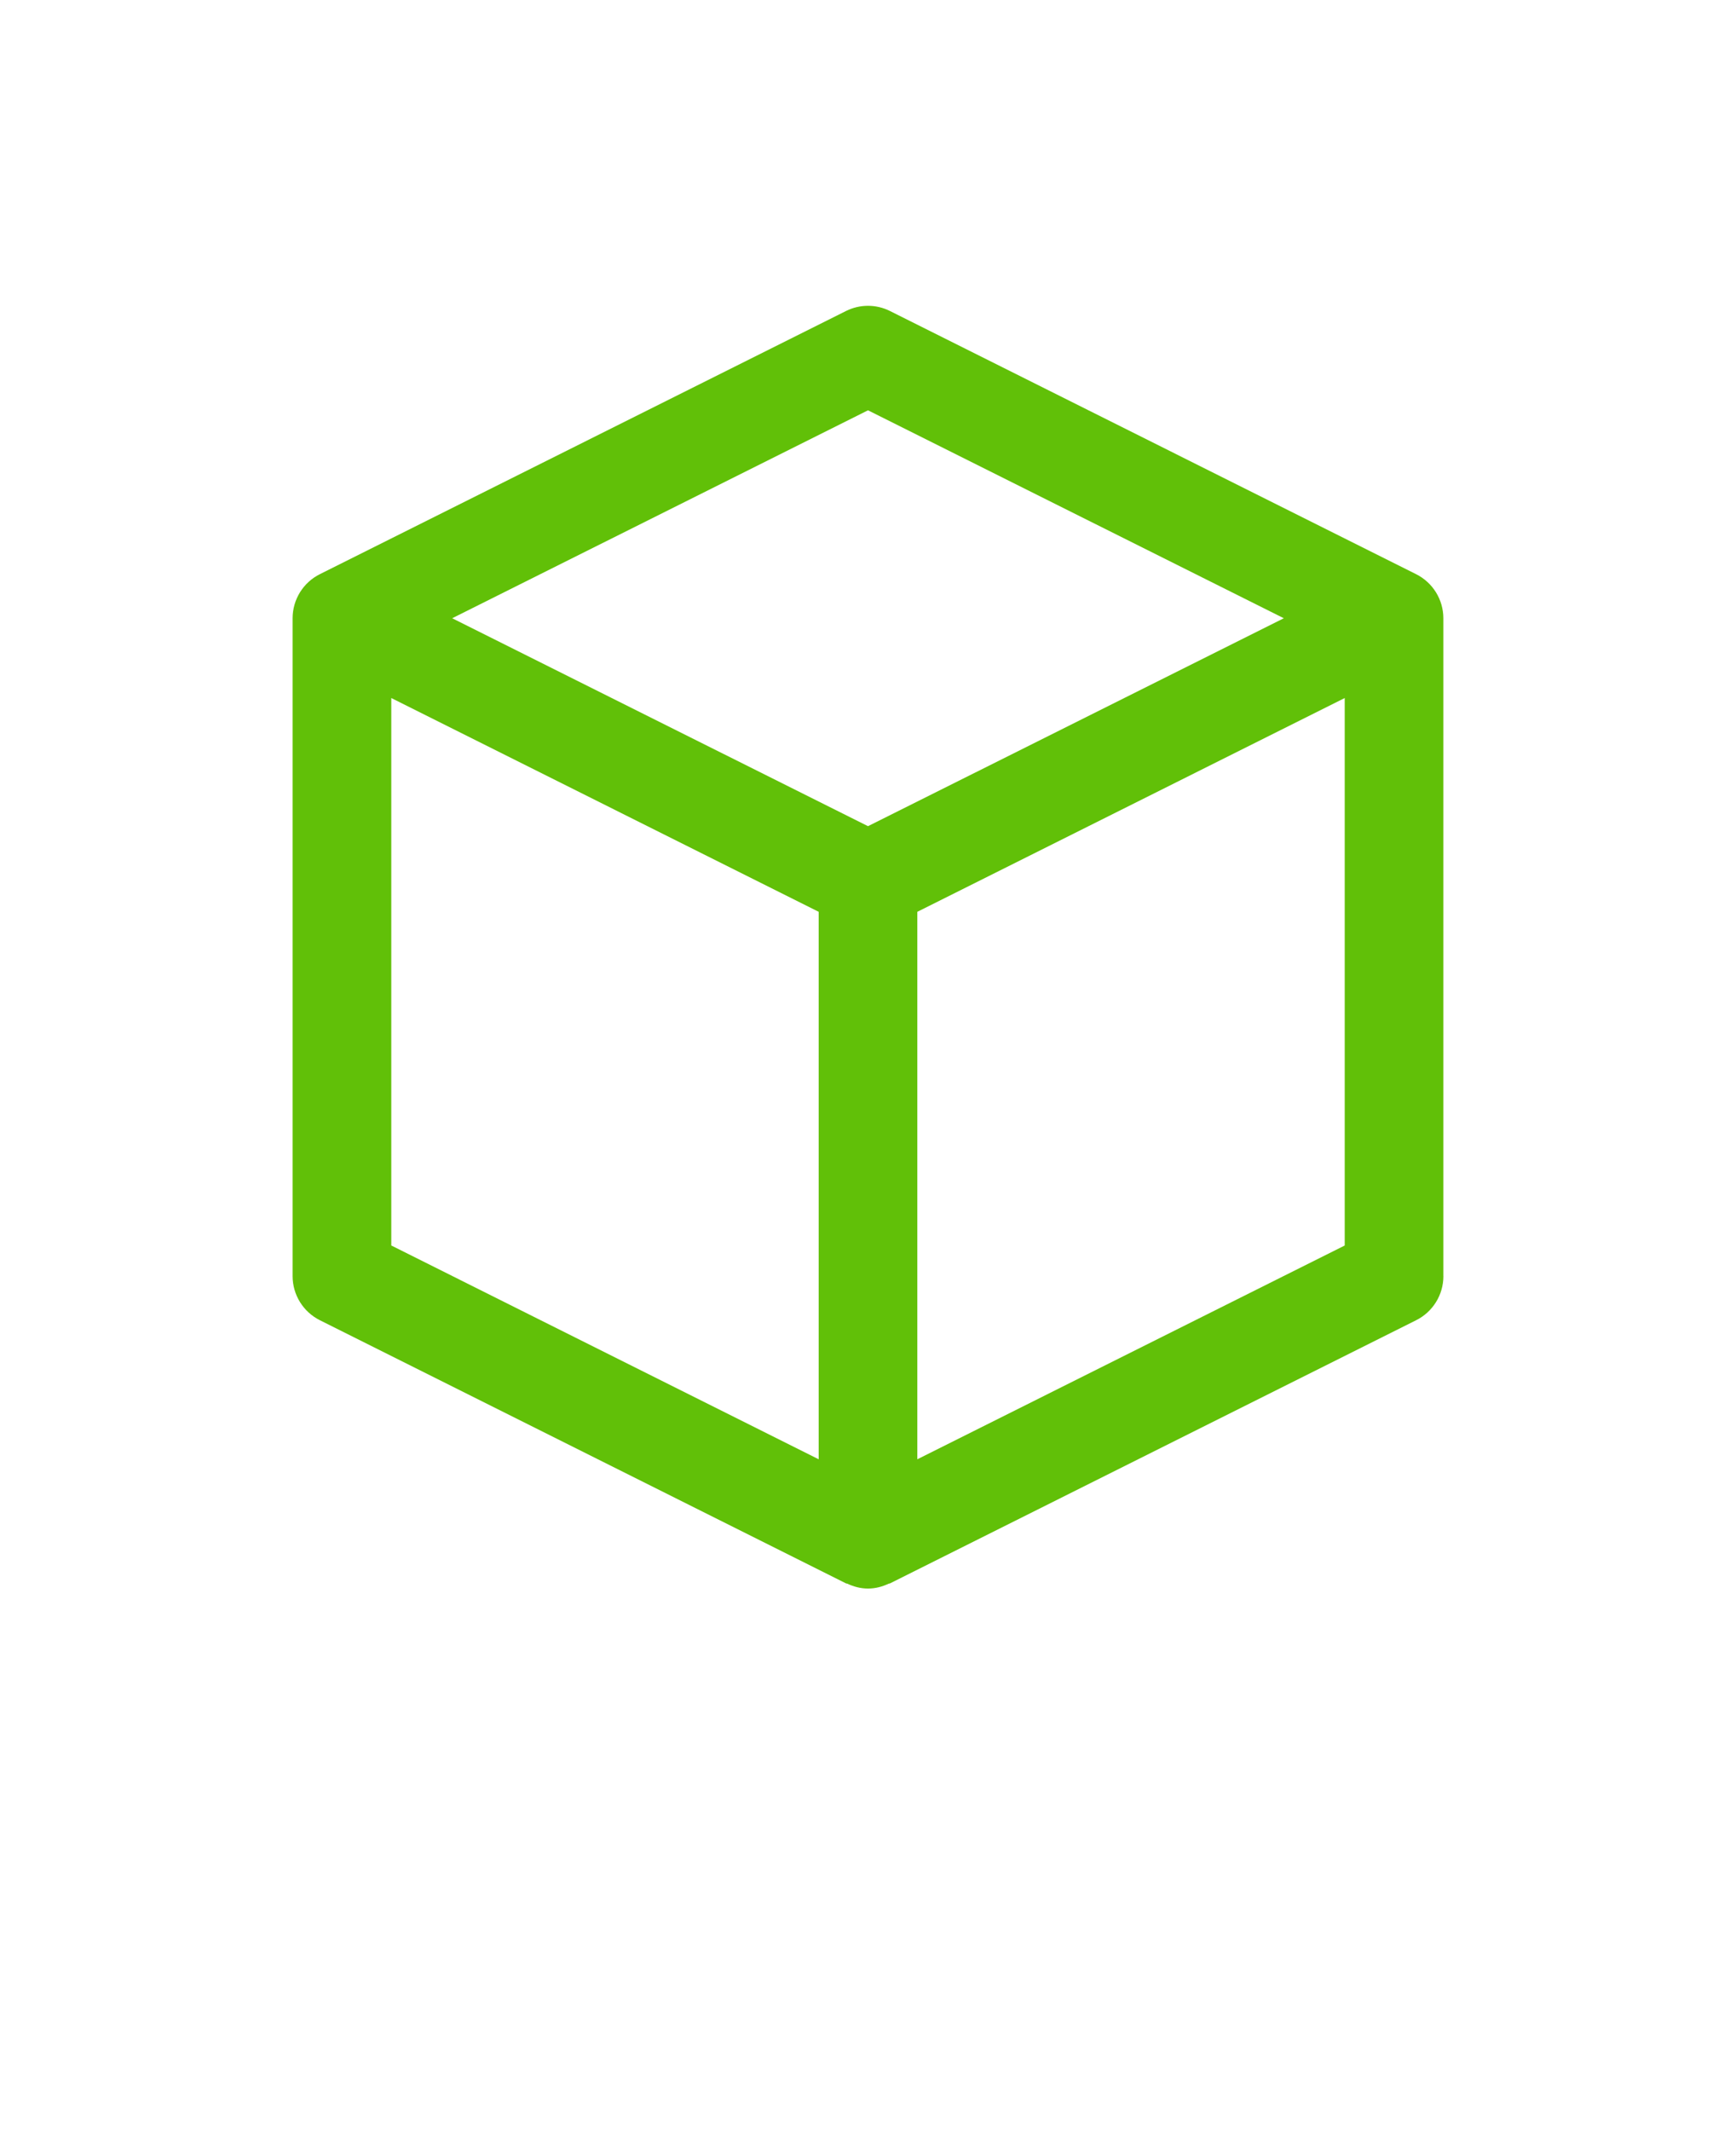 <svg xmlns="http://www.w3.org/2000/svg" version="1.1" viewBox="-5.0 -10.0 110.0 135.0">
 <path fill="#61c008" d="m86.457 70.832v-41.664c0-1.184-0.668-2.266-1.73-2.797l-33.332-16.668c-0.879-0.441-1.914-0.441-2.793 0l-33.332 16.668c-1.062 0.527-1.73 1.613-1.73 2.797v41.668c0 1.184 0.668 2.266 1.73 2.797l33.332 16.668c0.027 0.012 0.059 0.008 0.086 0.02 0.402 0.188 0.84 0.309 1.312 0.309s0.91-0.121 1.312-0.309c0.027-0.012 0.059-0.008 0.086-0.02l33.332-16.668c1.062-0.527 1.73-1.613 1.73-2.797zm-39.582 11.609-27.082-13.543v-34.68l27.082 13.543zm3.125-40.105-26.348-13.172 26.348-13.172 26.348 13.172zm30.207 26.562-27.082 13.543v-34.68l27.082-13.543z"/>
</svg>